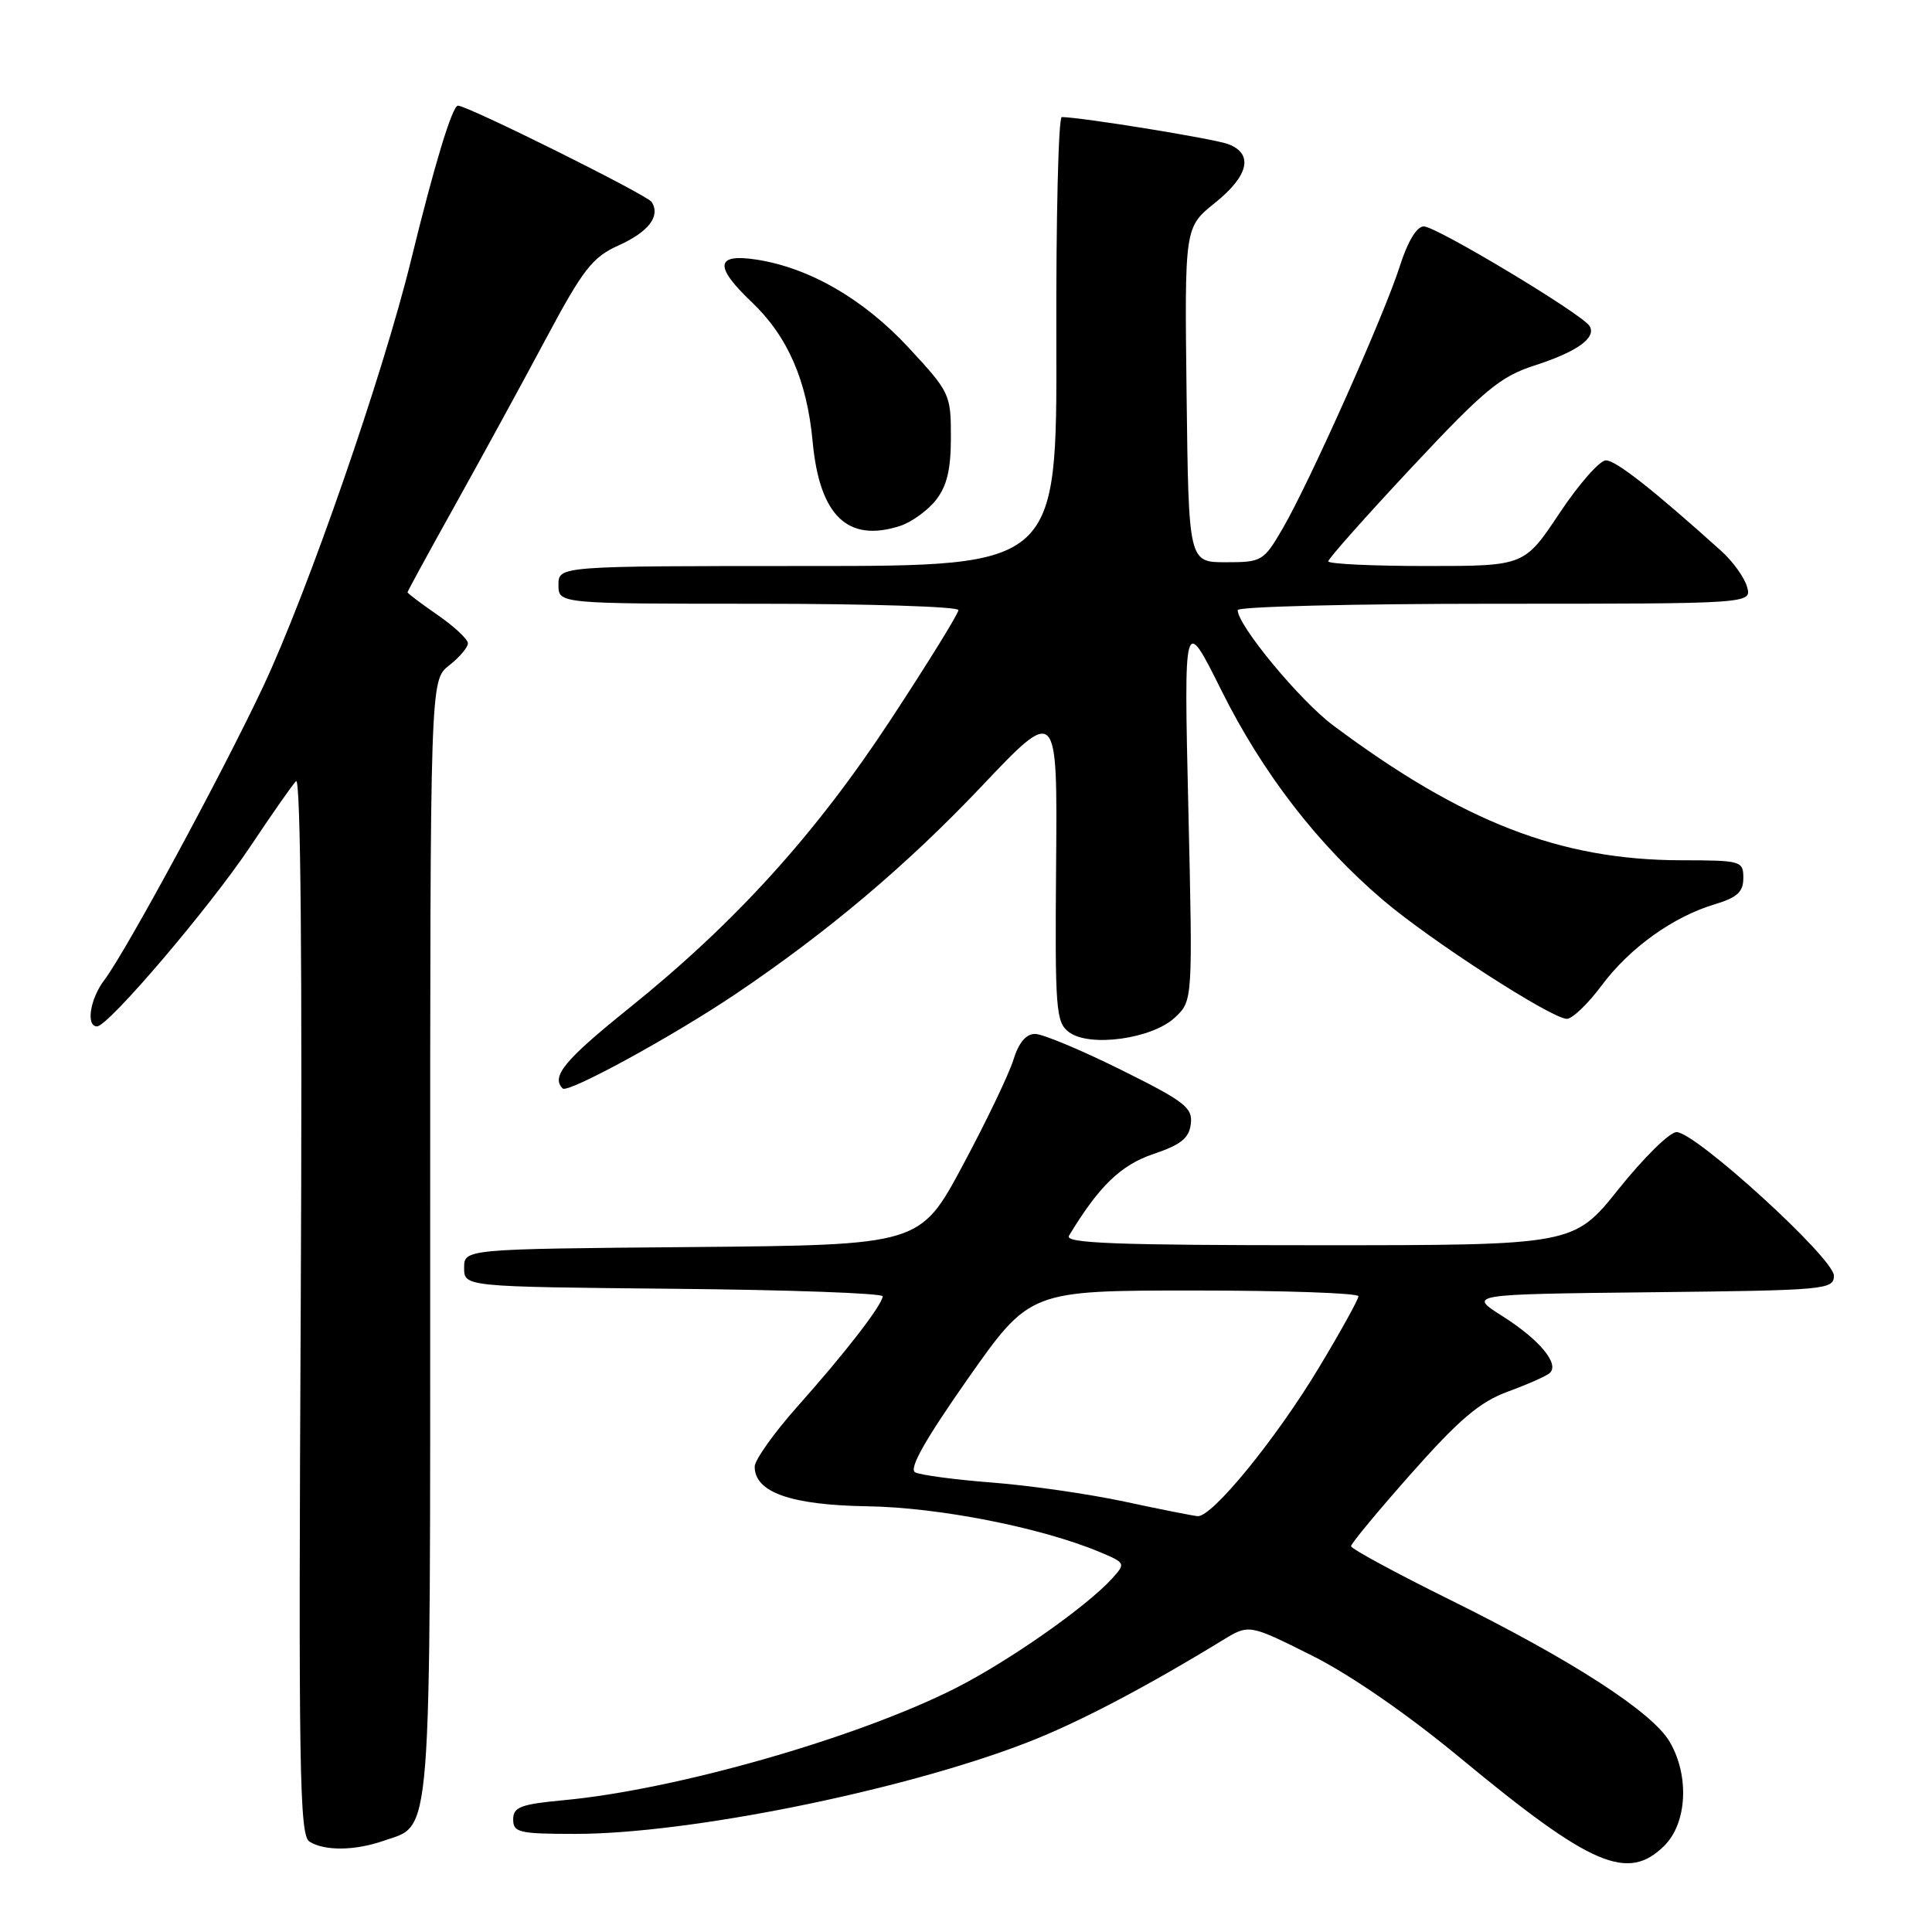 <?xml version="1.0" encoding="UTF-8" standalone="no"?>
<!DOCTYPE svg PUBLIC "-//W3C//DTD SVG 1.1//EN" "http://www.w3.org/Graphics/SVG/1.1/DTD/svg11.dtd" >
<svg xmlns="http://www.w3.org/2000/svg" xmlns:xlink="http://www.w3.org/1999/xlink" version="1.1" viewBox="0 0 256 256">
 <g >
 <path fill="currentColor"
d=" M 220.55 244.55 C 223.55 241.54 223.87 235.30 221.25 230.81 C 218.95 226.86 208.36 220.01 192.17 212.00 C 184.95 208.43 179.03 205.22 179.02 204.88 C 179.01 204.54 182.62 200.19 187.04 195.20 C 193.37 188.06 196.07 185.77 199.79 184.40 C 202.38 183.45 204.87 182.35 205.33 181.95 C 206.70 180.77 204.02 177.53 199.12 174.42 C 194.50 171.50 194.50 171.50 218.75 171.23 C 241.99 170.98 243.00 170.88 243.00 169.03 C 243.00 166.73 224.66 150.00 222.15 150.01 C 221.24 150.01 217.81 153.39 214.51 157.51 C 208.53 165.00 208.53 165.00 174.70 165.00 C 147.91 165.00 141.04 164.74 141.64 163.75 C 145.60 157.19 148.50 154.38 152.81 152.92 C 156.49 151.68 157.56 150.82 157.79 148.92 C 158.05 146.77 157.01 145.96 148.53 141.75 C 143.27 139.14 138.16 137.00 137.15 137.00 C 135.95 137.00 134.98 138.17 134.28 140.43 C 133.70 142.32 130.68 148.61 127.57 154.42 C 121.91 164.97 121.91 164.97 91.70 165.24 C 61.50 165.50 61.50 165.50 61.50 168.00 C 61.50 170.50 61.50 170.50 89.25 170.77 C 104.51 170.91 116.98 171.36 116.96 171.77 C 116.89 172.93 112.01 179.25 105.75 186.27 C 102.59 189.82 100.00 193.45 100.00 194.34 C 100.00 197.74 104.80 199.43 114.91 199.59 C 124.38 199.73 137.93 202.40 145.69 205.64 C 149.15 207.09 149.18 207.15 147.36 209.16 C 143.95 212.92 133.56 220.19 126.54 223.73 C 113.46 230.32 89.57 237.14 74.75 238.53 C 68.98 239.07 68.00 239.44 68.00 241.08 C 68.00 242.82 68.78 243.00 76.25 243.00 C 91.25 243.00 119.54 237.29 136.00 230.93 C 142.69 228.35 151.61 223.69 162.00 217.34 C 165.50 215.20 165.50 215.20 173.80 219.35 C 178.92 221.91 186.48 227.13 193.57 233.00 C 210.85 247.30 215.71 249.38 220.55 244.55 Z  M 50.78 243.93 C 57.31 241.65 57.00 245.67 57.00 164.11 C 57.00 90.15 57.00 90.15 59.50 88.18 C 60.88 87.10 62.00 85.78 62.00 85.24 C 62.00 84.71 60.20 83.02 58.00 81.50 C 55.80 79.98 54.00 78.62 54.00 78.48 C 54.00 78.34 56.85 73.12 60.34 66.86 C 63.82 60.61 69.22 50.73 72.33 44.90 C 77.26 35.67 78.50 34.08 81.94 32.53 C 85.95 30.72 87.53 28.66 86.36 26.77 C 85.78 25.84 61.98 14.00 60.68 14.00 C 59.93 14.00 57.55 21.85 54.47 34.45 C 50.76 49.63 40.77 78.43 34.86 91.00 C 29.40 102.59 16.65 126.15 13.81 129.88 C 11.93 132.36 11.36 136.00 12.86 136.00 C 14.35 136.00 27.79 120.22 33.15 112.19 C 35.97 107.96 38.70 104.05 39.23 103.50 C 39.84 102.86 40.07 127.92 39.85 172.79 C 39.54 234.43 39.68 243.19 41.00 244.02 C 43.00 245.28 47.00 245.24 50.78 243.93 Z  M 97.49 131.70 C 109.69 123.48 120.16 114.64 130.01 104.25 C 140.11 93.59 140.11 93.59 139.94 114.47 C 139.78 133.80 139.91 135.46 141.64 136.76 C 144.35 138.81 152.66 137.66 155.68 134.83 C 158.05 132.60 158.05 132.60 157.46 107.05 C 156.87 81.50 156.87 81.50 161.85 91.50 C 167.31 102.45 174.58 111.88 183.29 119.29 C 189.61 124.67 205.61 135.00 207.62 135.00 C 208.34 135.00 210.41 133.02 212.22 130.59 C 215.92 125.61 221.69 121.47 227.25 119.81 C 230.20 118.92 231.00 118.18 231.00 116.34 C 231.00 114.08 230.73 114.00 222.75 113.99 C 206.77 113.96 193.82 108.94 176.65 96.12 C 172.24 92.83 164.00 82.87 164.00 80.84 C 164.00 80.38 179.33 80.00 198.07 80.00 C 232.13 80.00 232.13 80.00 231.49 77.75 C 231.14 76.51 229.60 74.38 228.07 73.00 C 219.01 64.85 214.11 61.00 212.79 61.00 C 211.97 61.00 209.20 64.15 206.64 68.00 C 201.98 75.00 201.98 75.00 188.99 75.00 C 181.85 75.00 176.00 74.72 176.00 74.38 C 176.00 74.04 180.97 68.44 187.05 61.94 C 196.67 51.66 198.78 49.91 203.30 48.44 C 208.98 46.61 211.58 44.75 210.62 43.19 C 209.64 41.61 190.32 30.00 188.66 30.00 C 187.73 30.00 186.52 32.00 185.49 35.25 C 183.43 41.72 173.53 63.89 169.98 70.00 C 167.43 74.37 167.22 74.50 162.43 74.50 C 157.50 74.50 157.50 74.50 157.23 52.31 C 156.96 30.12 156.96 30.12 160.98 26.89 C 165.47 23.29 166.13 20.38 162.75 19.10 C 160.89 18.39 143.42 15.55 140.69 15.51 C 140.25 15.51 139.92 28.89 139.97 45.25 C 140.05 75.00 140.05 75.00 107.03 75.00 C 74.00 75.00 74.00 75.00 74.00 77.50 C 74.00 80.00 74.00 80.00 100.50 80.00 C 115.08 80.00 127.00 80.38 127.00 80.84 C 127.00 81.30 122.98 87.81 118.06 95.30 C 108.03 110.58 97.42 122.28 83.25 133.67 C 74.79 140.48 72.99 142.66 74.56 144.23 C 75.25 144.91 89.18 137.30 97.49 131.70 Z  M 124.01 66.27 C 125.48 64.39 126.00 62.21 126.00 57.92 C 126.00 52.26 125.86 51.96 120.43 46.10 C 114.45 39.64 107.30 35.50 100.25 34.40 C 94.80 33.56 94.60 35.28 99.63 40.05 C 104.37 44.57 106.93 50.42 107.68 58.53 C 108.60 68.35 112.32 71.93 119.26 69.69 C 120.77 69.20 122.91 67.66 124.01 66.27 Z  M 149.00 198.97 C 144.32 197.97 136.45 196.83 131.50 196.45 C 126.55 196.07 121.94 195.45 121.26 195.09 C 120.40 194.63 122.57 190.79 128.23 182.71 C 136.46 171.00 136.46 171.00 158.23 171.00 C 170.20 171.00 180.00 171.34 180.00 171.76 C 180.00 172.18 177.64 176.44 174.75 181.24 C 169.04 190.72 160.59 201.06 158.69 200.90 C 158.04 200.84 153.68 199.98 149.00 198.97 Z "/>
</g>
</svg>